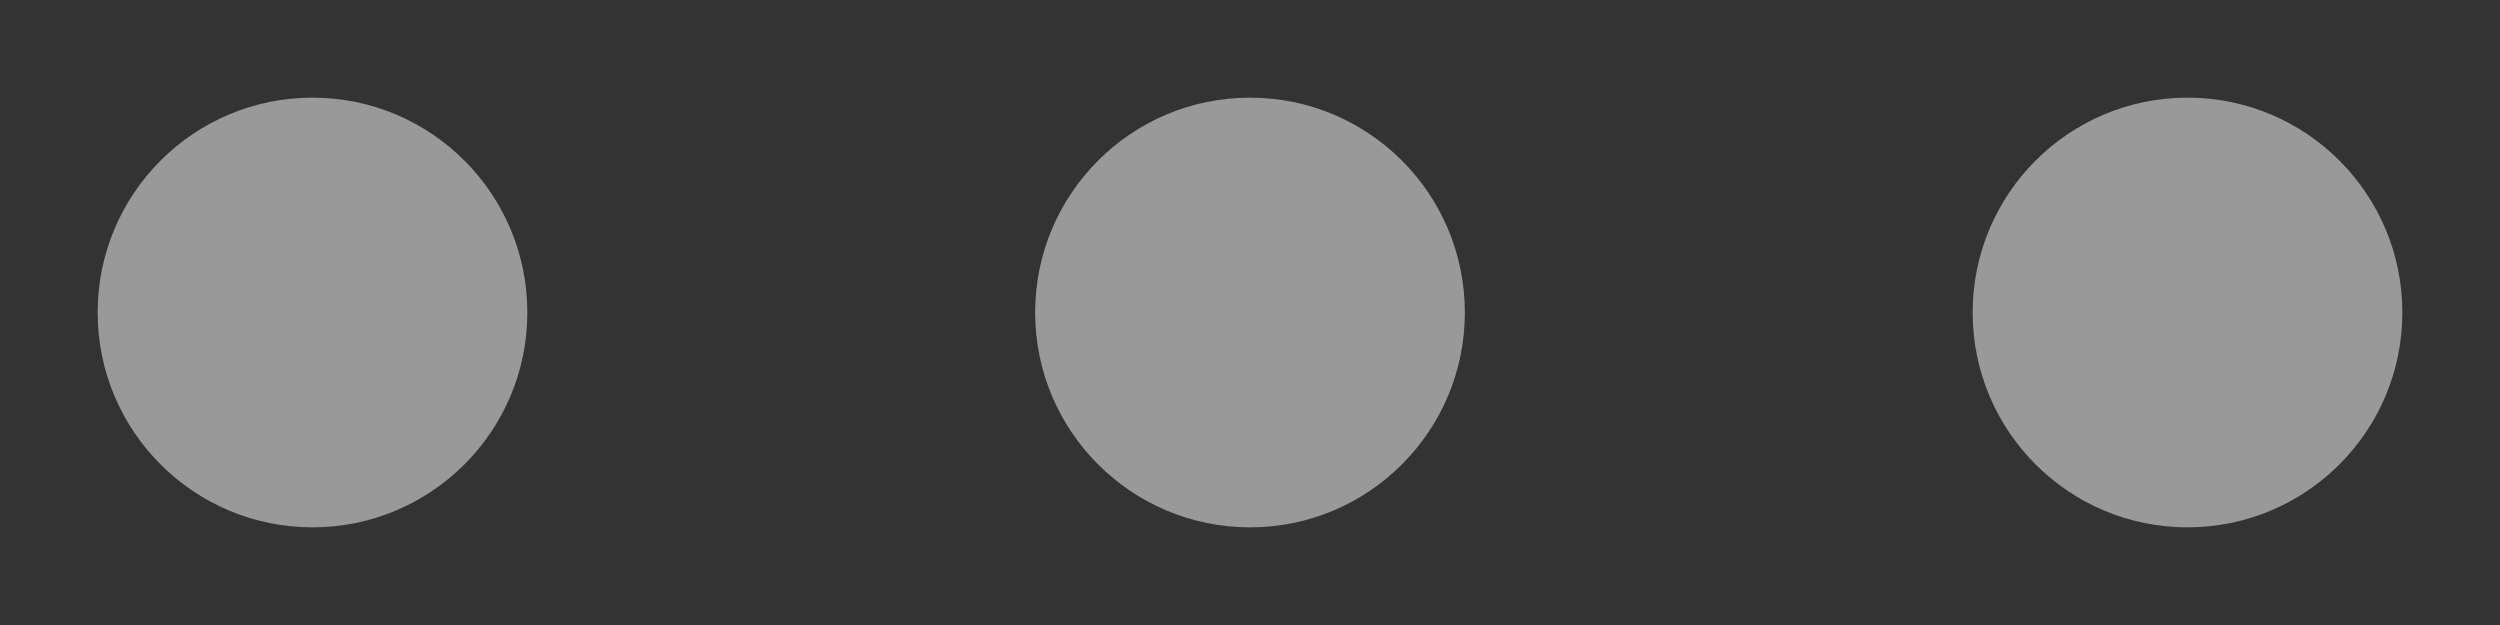 <?xml version="1.0" encoding="UTF-8" standalone="no"?><svg xmlns:svg="http://www.w3.org/2000/svg"
    xmlns="http://www.w3.org/2000/svg" xmlns:xlink="http://www.w3.org/1999/xlink" version="1.0" width="120px"
    height="30px" viewBox="0 0 128 32" xml:space="preserve">
    <rect x="0" y="0" width="128" height="32" fill="#333333" stroke="none"/>
    <circle fill="#ffffff" fill-opacity="0.5" cx="0" cy="0" r="11" transform="translate(16 16)">
        <animateTransform attributeName="transform" type="scale" additive="sum" values="1;1.42;1;1;1;1;1;1;1;1"
            dur="1350ms" repeatCount="indefinite"></animateTransform>
    </circle>
    <circle fill="#ffffff" fill-opacity="0.5" cx="0" cy="0" r="11" transform="translate(64 16)">
        <animateTransform attributeName="transform" type="scale" additive="sum" values="1;1;1;1;1.42;1;1;1;1;1"
            dur="1350ms" repeatCount="indefinite"></animateTransform>
    </circle>
    <circle fill="#ffffff" fill-opacity="0.5" cx="0" cy="0" r="11" transform="translate(112 16)">
        <animateTransform attributeName="transform" type="scale" additive="sum" values="1;1;1;1;1;1;1;1.42;1;1"
            dur="1350ms" repeatCount="indefinite"></animateTransform>
    </circle>
</svg>